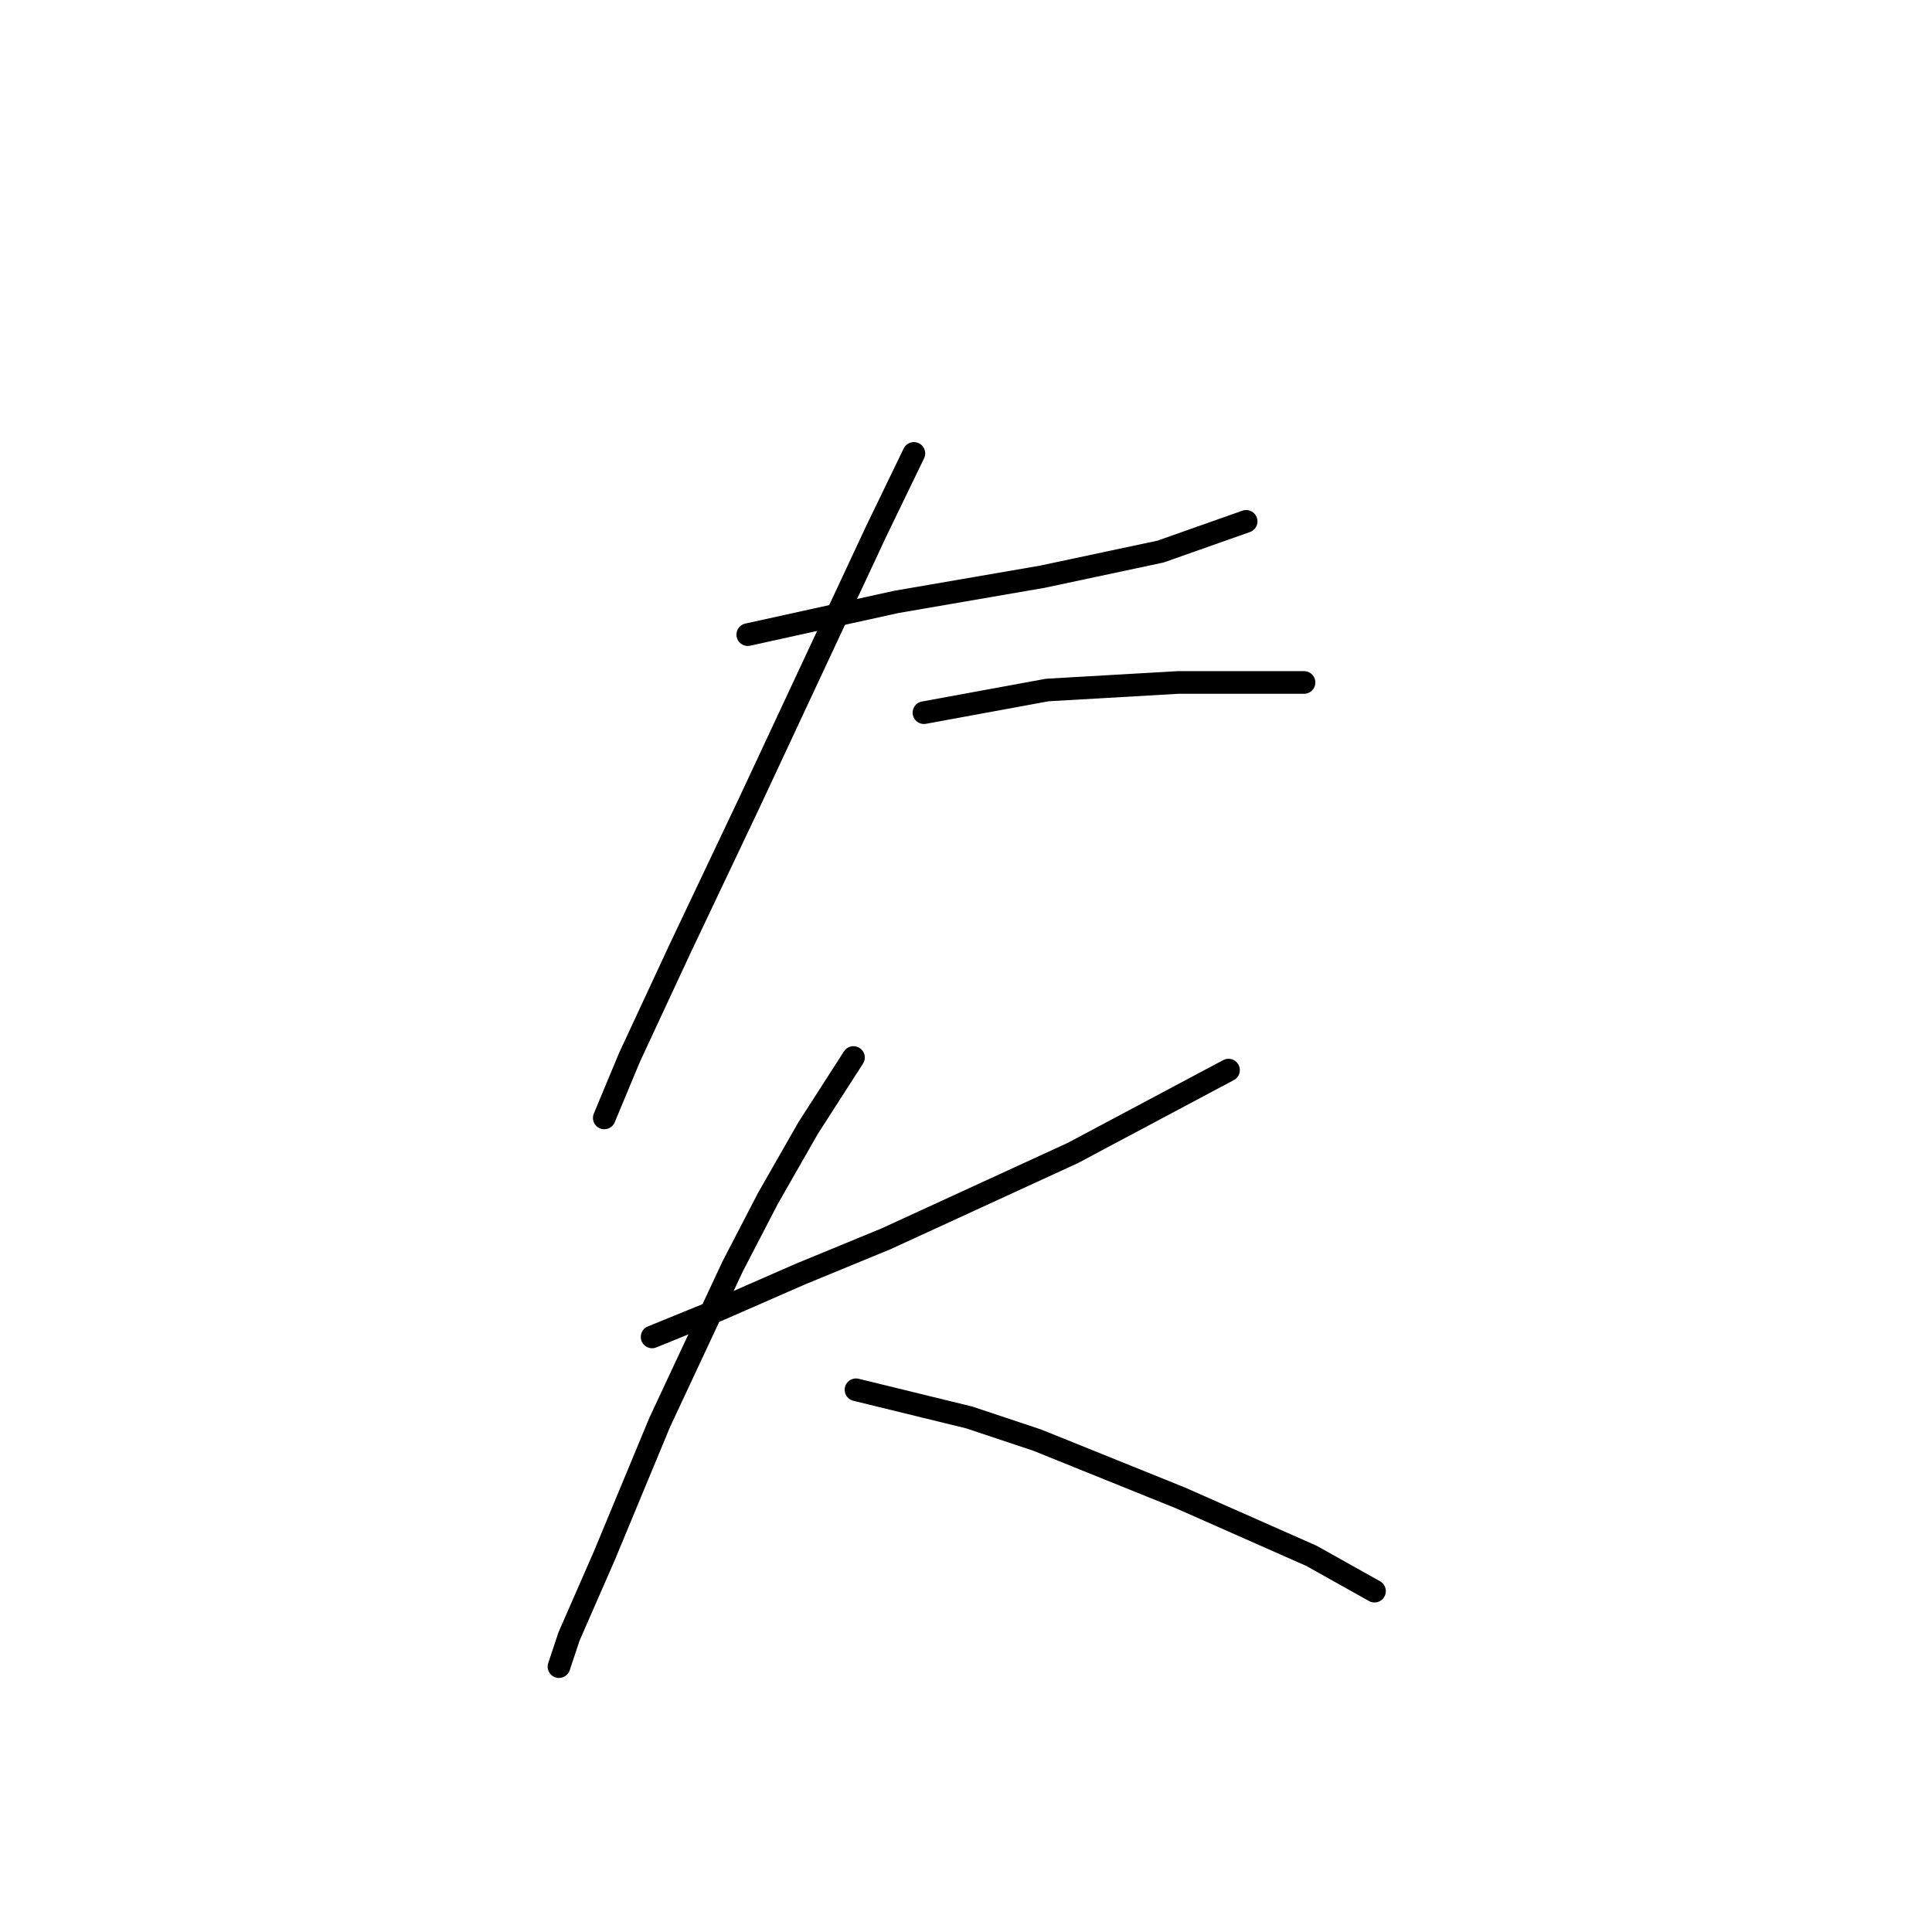 <?xml version="1.0" standalone="no"?>
    <svg width="256" height="256" xmlns="http://www.w3.org/2000/svg" version="1.1">
    <polyline stroke="black" stroke-width="3" stroke-linecap="round" fill="transparent" stroke-linejoin="round" points="99.081 84.093 118.759 79.757 138.104 76.421 153.78 73.086 165.12 69.084 165.12 69.084 " />
        <polyline stroke="black" stroke-width="3" stroke-linecap="round" fill="transparent" stroke-linejoin="round" points="121.094 60.078 116.091 70.418 99.415 106.106 90.076 125.784 83.405 140.126 80.07 148.131 80.07 148.131 " />
        <polyline stroke="black" stroke-width="3" stroke-linecap="round" fill="transparent" stroke-linejoin="round" points="122.428 94.432 138.771 91.43 156.115 90.43 172.792 90.43 172.792 90.43 " />
        <polyline stroke="black" stroke-width="3" stroke-linecap="round" fill="transparent" stroke-linejoin="round" points="86.407 177.148 95.412 173.479 106.085 168.81 117.425 164.14 142.107 152.8 162.786 141.794 162.786 141.794 " />
        <polyline stroke="black" stroke-width="3" stroke-linecap="round" fill="transparent" stroke-linejoin="round" points="113.089 140.126 107.086 149.465 101.749 158.804 97.08 167.809 87.408 188.488 80.07 206.165 75.4 216.838 74.066 220.84 74.066 220.84 " />
        <polyline stroke="black" stroke-width="3" stroke-linecap="round" fill="transparent" stroke-linejoin="round" points="113.423 184.152 128.432 187.821 137.437 190.823 156.448 198.494 173.792 206.165 182.13 210.835 182.13 210.835 " />
        </svg>